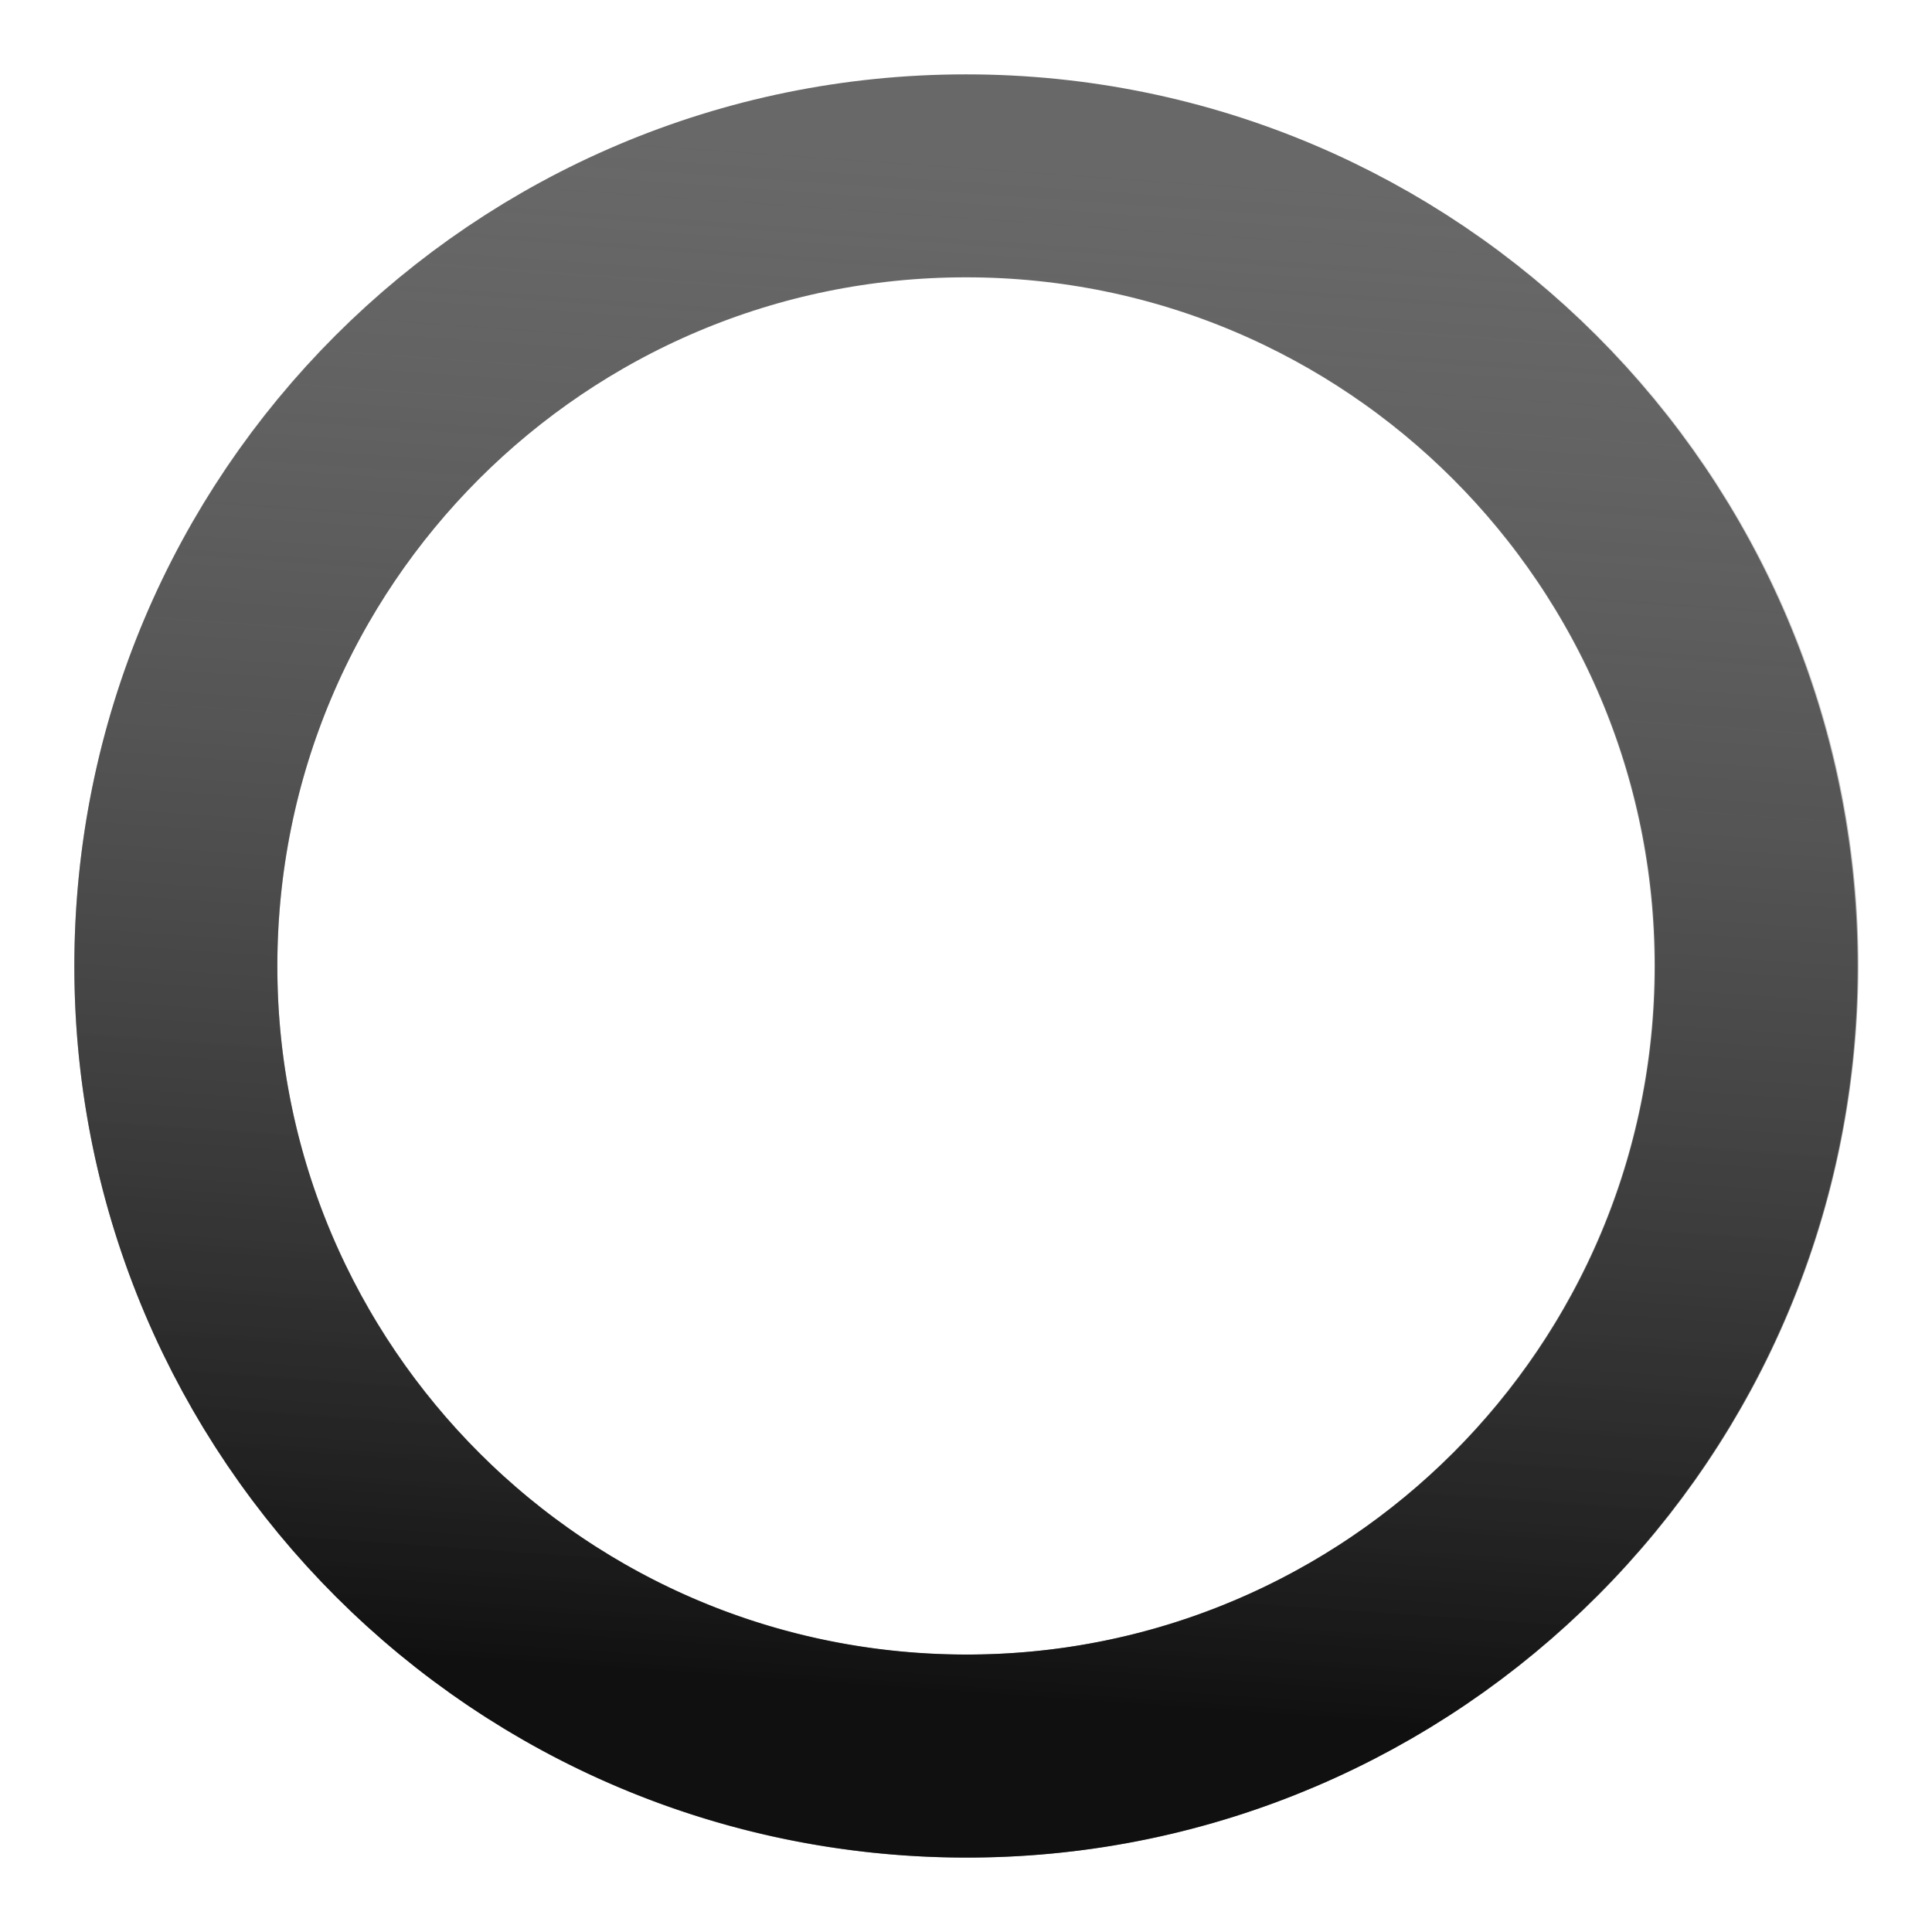 <?xml version="1.0" encoding="UTF-8" standalone="no"?>
<!-- Created with Inkscape (http://www.inkscape.org/) -->

<svg
   xmlns:dc="http://purl.org/dc/elements/1.1/"
   xmlns:cc="http://creativecommons.org/ns#"
   xmlns:rdf="http://www.w3.org/1999/02/22-rdf-syntax-ns#"
   xmlns:svg="http://www.w3.org/2000/svg"
   xmlns="http://www.w3.org/2000/svg"
   xmlns:xlink="http://www.w3.org/1999/xlink"
   xmlns:sodipodi="http://sodipodi.sourceforge.net/DTD/sodipodi-0.dtd"
   xmlns:inkscape="http://www.inkscape.org/namespaces/inkscape"
   width="64px"
   height="64px"
   id="svg2985"
   version="1.1"
   inkscape:version="0.48.4 r9939"
   sodipodi:docname="Play.svg">
  <defs
     id="defs2987">
    <linearGradient
       id="linearGradient3834">
      <stop
         style="stop-color:#ffffff;stop-opacity:1;"
         offset="0"
         id="stop3836" />
      <stop
         style="stop-color:#000000;stop-opacity:0;"
         offset="1"
         id="stop3838" />
    </linearGradient>
    <linearGradient
       id="linearGradient3822">
      <stop
         style="stop-color:#000000;stop-opacity:1;"
         offset="0"
         id="stop3824" />
      <stop
         style="stop-color:#4d4d4d;stop-opacity:0;"
         offset="1"
         id="stop3826" />
    </linearGradient>
    <linearGradient
       inkscape:collect="always"
       xlink:href="#linearGradient3822"
       id="linearGradient3828"
       x1="2.464"
       y1="32"
       x2="61.536"
       y2="32"
       gradientUnits="userSpaceOnUse" />
    <linearGradient
       inkscape:collect="always"
       xlink:href="#linearGradient3822"
       id="linearGradient3830"
       gradientUnits="userSpaceOnUse"
       x1="2.464"
       y1="32"
       x2="61.536"
       y2="32" />
    <linearGradient
       inkscape:collect="always"
       xlink:href="#linearGradient3834"
       id="linearGradient3840"
       x1="23.468"
       y1="15.636"
       x2="28.35"
       y2="47.273"
       gradientUnits="userSpaceOnUse" />
  </defs>
  <sodipodi:namedview
     id="base"
     pagecolor="#ffffff"
     bordercolor="#666666"
     borderopacity="1.0"
     inkscape:pageopacity="0.0"
     inkscape:pageshadow="2"
     inkscape:zoom="5.5"
     inkscape:cx="22.577729"
     inkscape:cy="8.4636497"
     inkscape:current-layer="layer1"
     showgrid="false"
     inkscape:document-units="px"
     inkscape:grid-bbox="true"
     showguides="false"
     inkscape:window-width="1920"
     inkscape:window-height="1057"
     inkscape:window-x="1912"
     inkscape:window-y="-8"
     inkscape:window-maximized="1">
    <inkscape:grid
       type="xygrid"
       id="grid3771" />
  </sodipodi:namedview>
  <g
     id="layer1"
     inkscape:label="Layer 1"
     inkscape:groupmode="layer">
    <g
       id="g3799">
      <path
         style="fill:none;stroke:#4d4d4d;stroke-width:7.8;stroke-miterlimit:4;stroke-dasharray:none;opacity:0.845"
         transform="matrix(0.862,0,0,0.862,5.669,4.258)"
         d="m 60.909,32.182 c 0,16.769 -13.594,30.364 -30.364,30.364 -16.769,0 -30.364,-13.594 -30.364,-30.364 0,-16.769 13.594,-30.364 30.364,-30.364 16.769,0 30.364,13.594 30.364,30.364 z"
         sodipodi:ry="30.363636"
         sodipodi:rx="30.363636"
         sodipodi:cy="32.18182"
         sodipodi:cx="30.545454"
         id="path3769"
         sodipodi:type="arc" />
    </g>
    <g
       id="g3802"
       style="stroke:url(#linearGradient3828);stroke-opacity:1"
       transform="matrix(0.07,-0.998,0.998,0.07,-2.163,61.68)">
      <path
         sodipodi:type="arc"
         id="path3804"
         sodipodi:cx="30.545454"
         sodipodi:cy="32.18182"
         sodipodi:rx="30.363636"
         sodipodi:ry="30.363636"
         d="m 60.909,32.182 c 0,16.769 -13.594,30.364 -30.364,30.364 -16.769,0 -30.364,-13.594 -30.364,-30.364 0,-16.769 13.594,-30.364 30.364,-30.364 16.769,0 30.364,13.594 30.364,30.364 z"
         transform="matrix(0.862,0,0,0.862,5.669,4.258)"
         style="opacity:0.845;fill:none;stroke:url(#linearGradient3830);stroke-width:7.8;stroke-miterlimit:4;stroke-dasharray:none" />
    </g>
  </g>
</svg>
